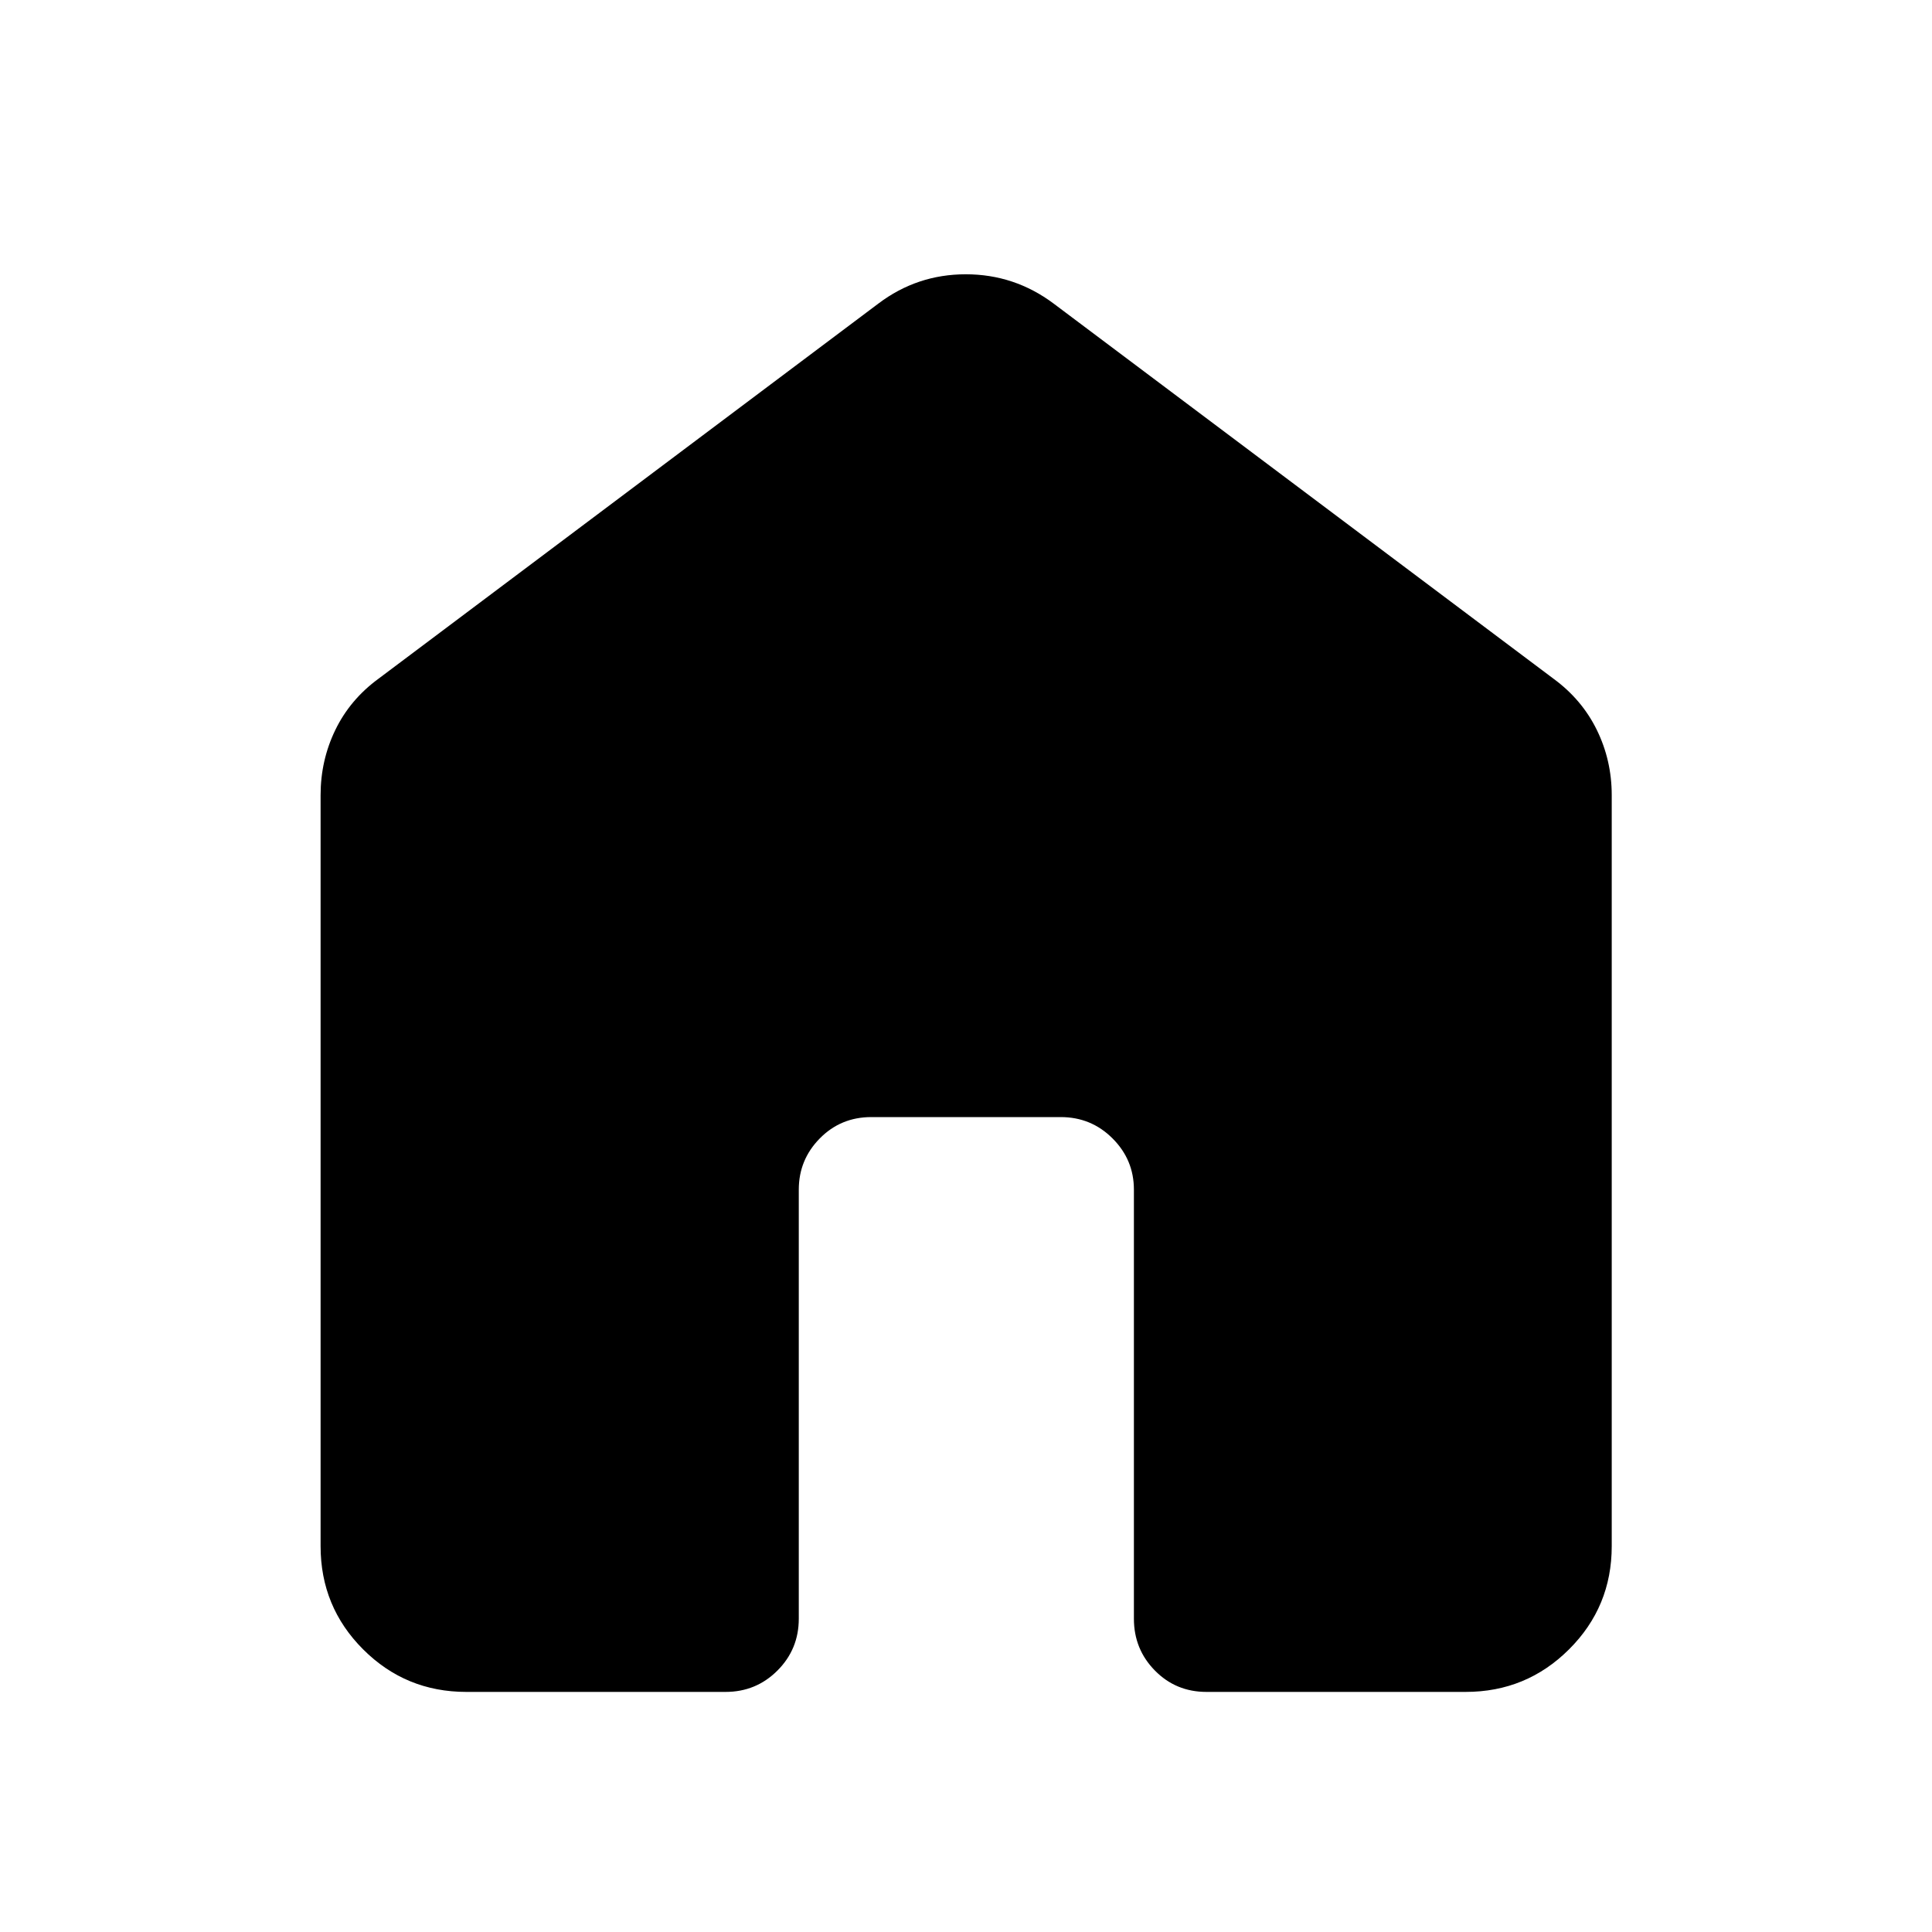 <svg xmlns="http://www.w3.org/2000/svg" height="40" viewBox="0 -960 960 960" width="40"><path d="M159.3-191.72v-373.16q0-17.32 7.34-32.45 7.34-15.12 21.5-25.47l248.28-186.33q19.26-14.58 43.47-14.58 24.22 0 43.69 14.58L771.86-622.8q14.16 10.35 21.58 25.47 7.42 15.13 7.42 32.45v373.16q0 30.15-21.22 51.28-21.21 21.14-51.36 21.14H599.47q-15.17 0-25.6-10.61-10.44-10.6-10.44-25.77v-213.2q0-14.84-10.61-25.44-10.6-10.61-25.77-10.61h-94.1q-15.17 0-25.61 10.61-10.43 10.6-10.43 25.44v213.2q0 15.17-10.61 25.77-10.6 10.61-25.77 10.61H231.72q-30.15 0-51.28-21.14-21.14-21.13-21.14-51.28Z"/></svg>